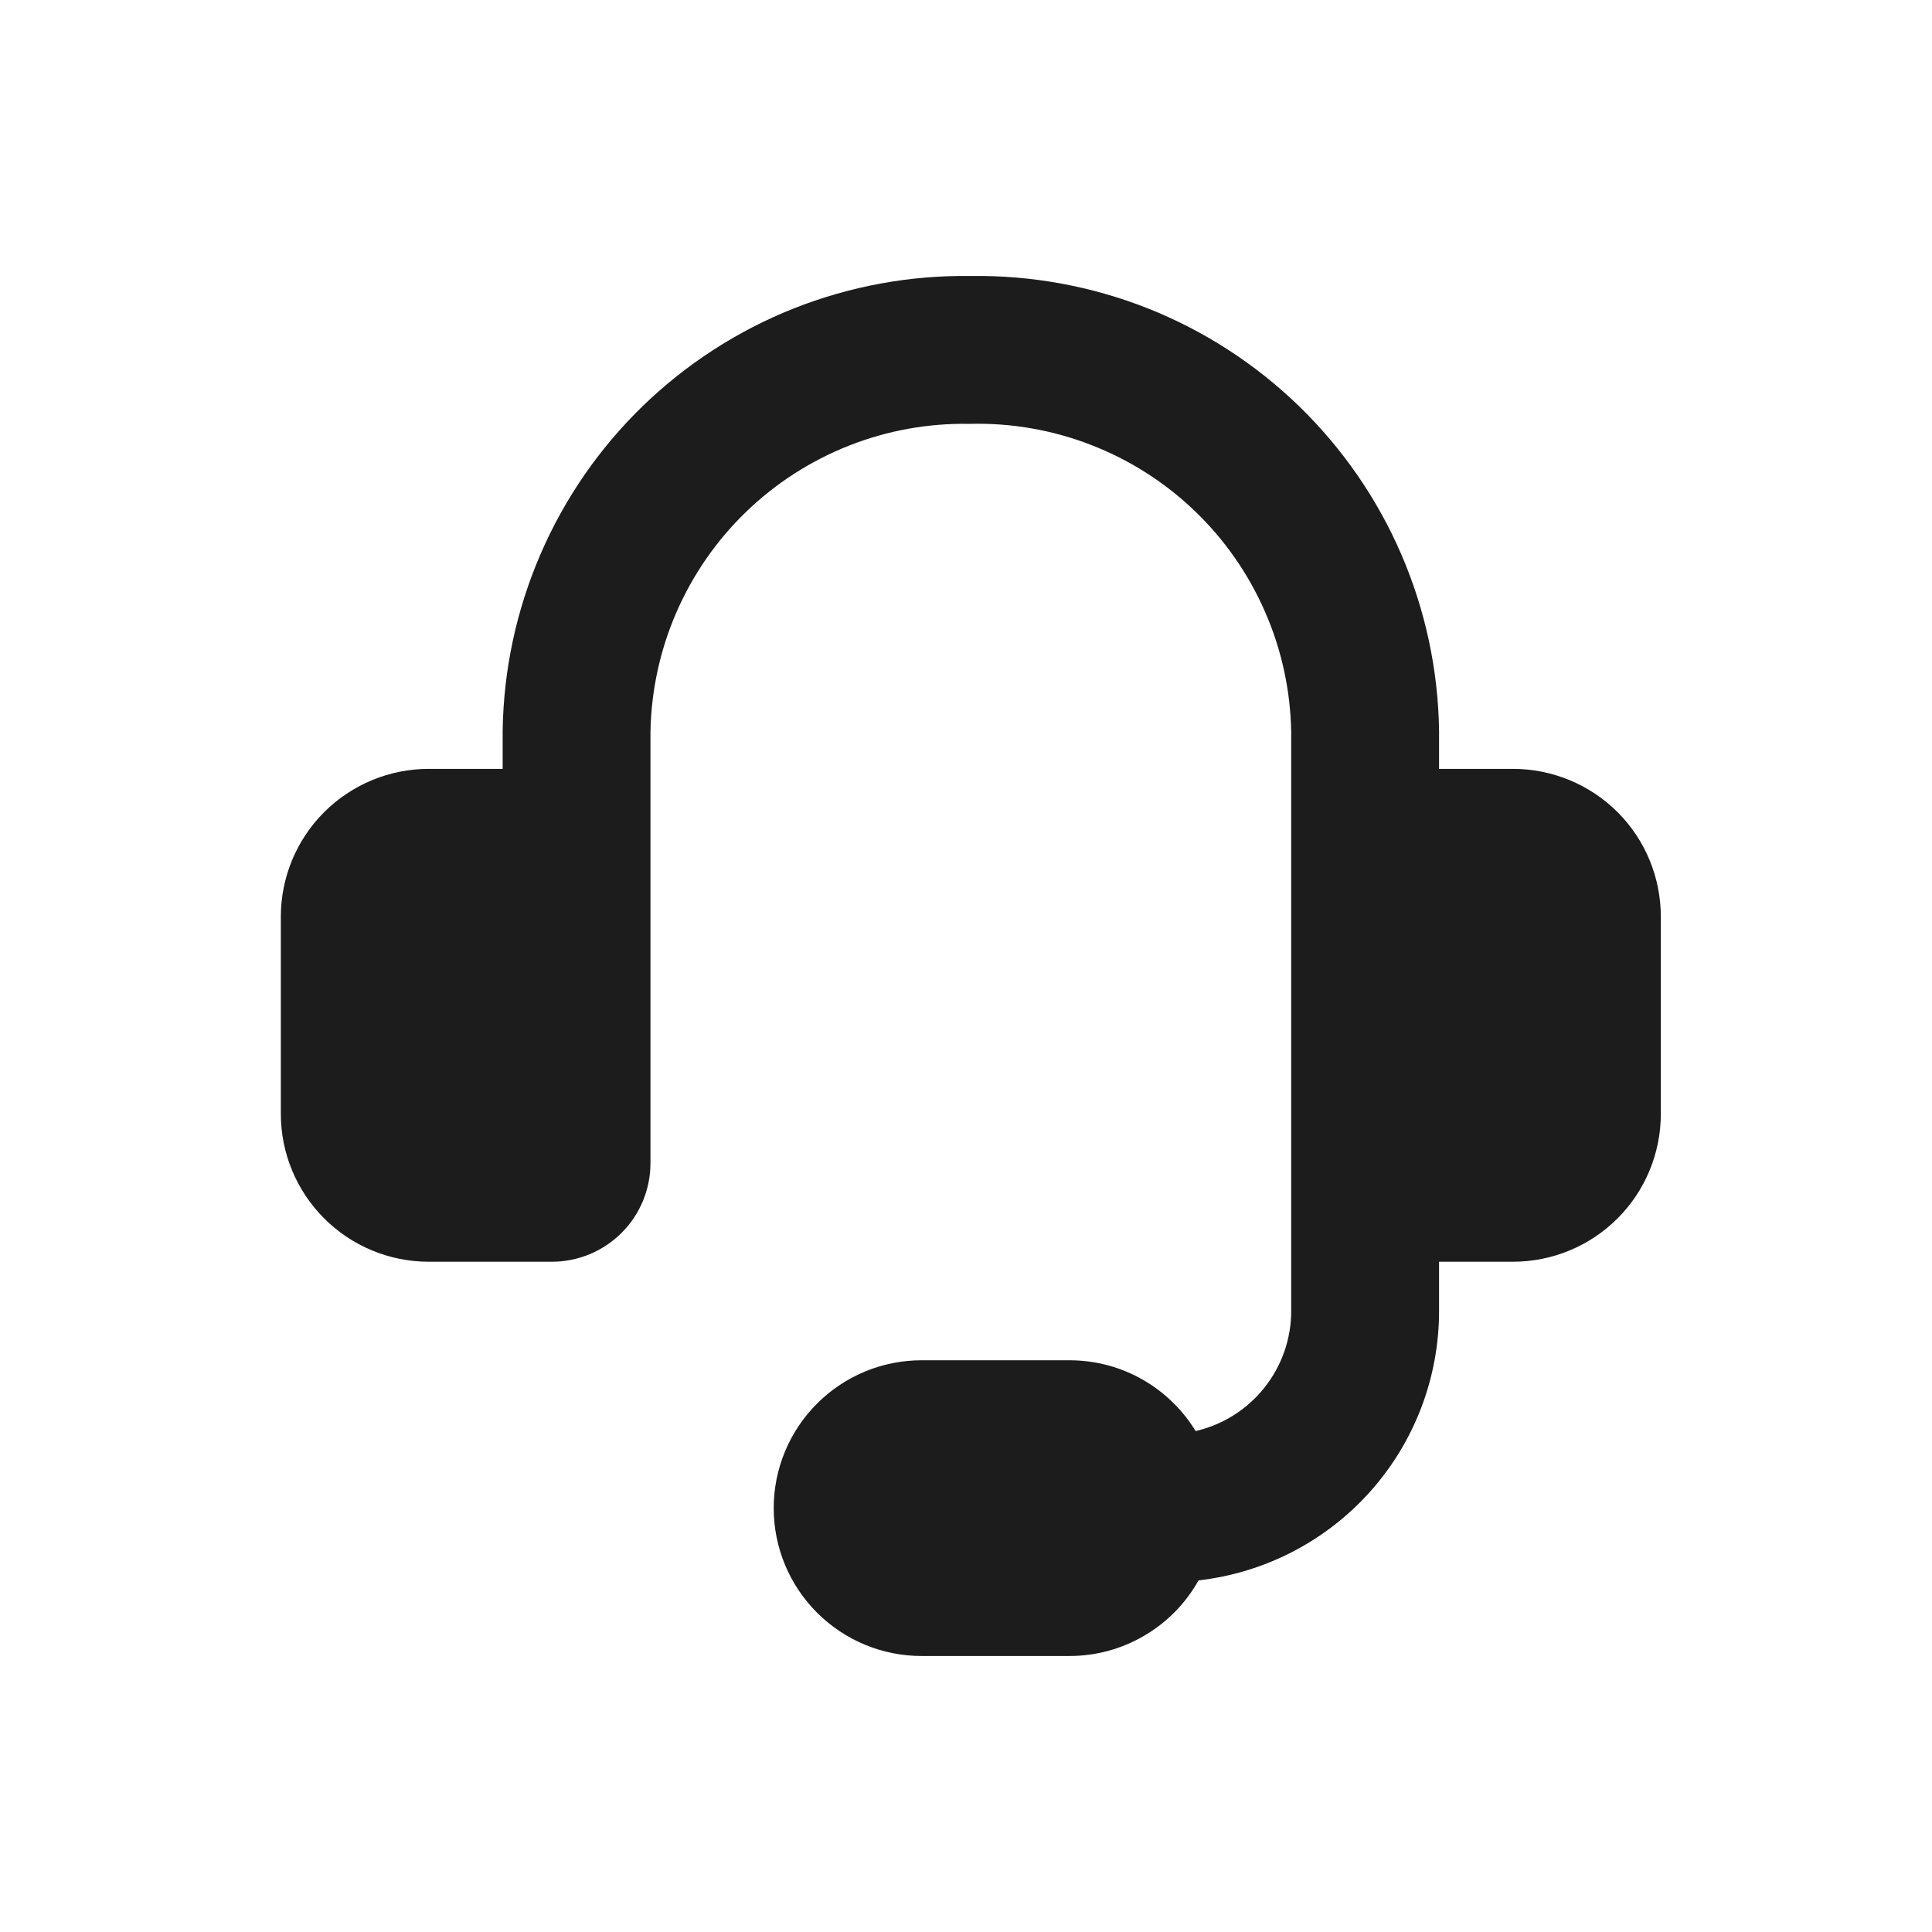<svg width="28" height="28" viewBox="0 0 28 28" fill="none" xmlns="http://www.w3.org/2000/svg">
<g clip-path="url(#clip0_9543_2240)">
<path fill-rule="evenodd" clip-rule="evenodd" d="M14.052 6.143C13.454 6.132 12.861 6.239 12.305 6.458C11.75 6.677 11.242 7.003 10.813 7.418C10.383 7.833 10.04 8.329 9.802 8.877C9.564 9.425 9.437 10.014 9.427 10.611V16.857C9.427 17.236 9.277 17.599 9.009 17.867C8.741 18.135 8.378 18.286 7.999 18.286H6.213C5.645 18.286 5.1 18.06 4.698 17.658C4.296 17.256 4.07 16.711 4.07 16.143V13.286C4.07 12.717 4.296 12.172 4.698 11.77C5.1 11.369 5.645 11.143 6.213 11.143H7.285V10.586C7.298 9.708 7.484 8.841 7.832 8.035C8.18 7.228 8.683 6.499 9.313 5.887C9.943 5.276 10.688 4.794 11.504 4.47C12.32 4.147 13.192 3.987 14.07 4C14.948 3.987 15.82 4.147 16.637 4.47C17.453 4.794 18.197 5.276 18.827 5.887C19.457 6.499 19.961 7.228 20.309 8.035C20.657 8.841 20.843 9.708 20.856 10.586V11.143H21.927C22.496 11.143 23.041 11.369 23.443 11.77C23.845 12.172 24.07 12.717 24.07 13.286V16.143C24.07 16.711 23.845 17.256 23.443 17.658C23.041 18.06 22.496 18.286 21.927 18.286H20.856V19C20.856 19.965 20.501 20.897 19.858 21.617C19.215 22.337 18.329 22.795 17.37 22.904C17.184 23.237 16.912 23.514 16.583 23.706C16.255 23.899 15.88 24 15.499 24H13.356C12.788 24 12.243 23.774 11.841 23.372C11.439 22.97 11.213 22.425 11.213 21.857C11.213 21.289 11.439 20.744 11.841 20.342C12.243 19.94 12.788 19.714 13.356 19.714H15.499C16.273 19.714 16.952 20.124 17.328 20.74C17.721 20.649 18.073 20.428 18.324 20.112C18.576 19.796 18.713 19.404 18.713 19V10.61C18.703 10.01 18.575 9.417 18.334 8.867C18.094 8.317 17.748 7.82 17.314 7.404C16.881 6.989 16.369 6.663 15.809 6.447C15.249 6.23 14.652 6.127 14.052 6.143Z" fill="#1C1C1C"/>
</g>
<defs>
<clipPath id="clip0_9543_2240">
<rect width="20" height="20" fill="white" transform="translate(4.07 4)"/>
</clipPath>
</defs>
</svg>
